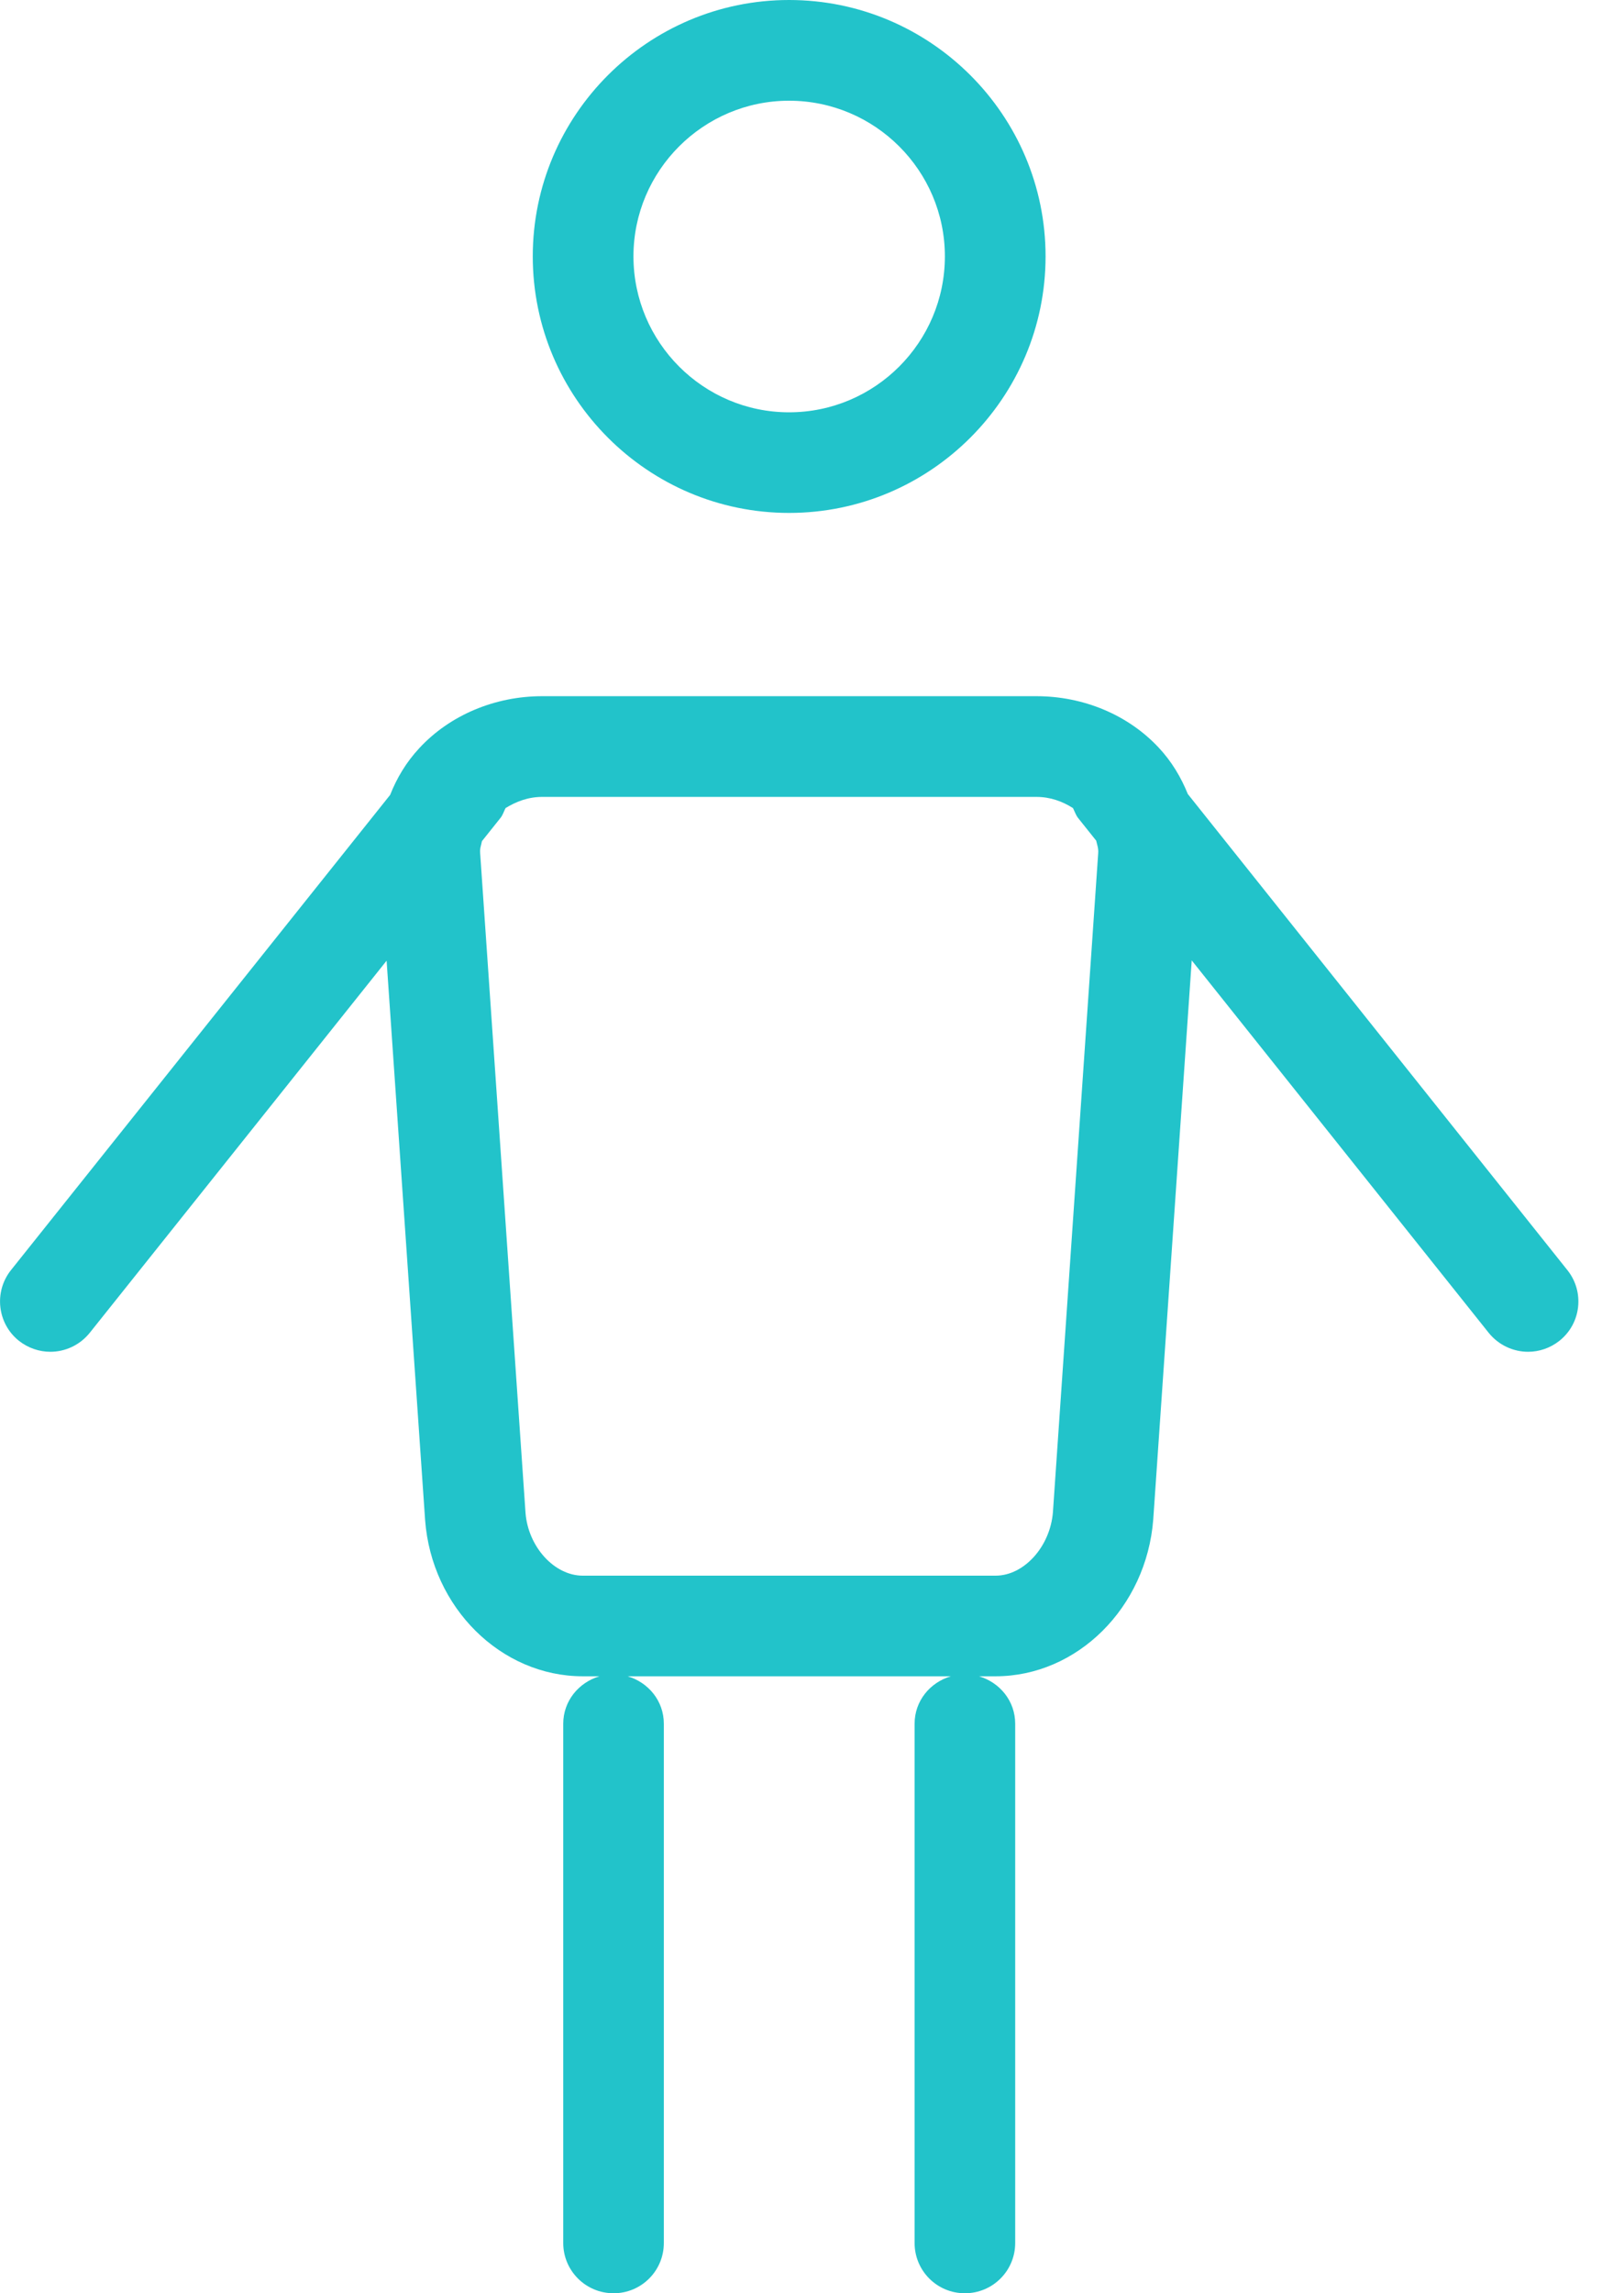 <svg width="17" height="24" viewBox="0 0 17 24" fill="none" xmlns="http://www.w3.org/2000/svg">
<path fill-rule="evenodd" clip-rule="evenodd" d="M11.496 8.928L11.022 15.826C10.993 16.187 10.719 16.49 10.422 16.49H6.1C5.803 16.49 5.528 16.188 5.501 15.831L5.026 8.925C5.022 8.877 5.038 8.843 5.045 8.803L5.239 8.56C5.264 8.529 5.274 8.492 5.292 8.457C5.402 8.389 5.529 8.34 5.675 8.34H10.849C10.997 8.34 11.123 8.388 11.232 8.457C11.249 8.491 11.261 8.529 11.285 8.56L11.475 8.798C11.484 8.84 11.5 8.877 11.496 8.928M16.407 13.292L12.434 8.31C12.363 8.134 12.264 7.968 12.129 7.824C11.81 7.482 11.343 7.286 10.849 7.286H5.675C5.179 7.286 4.708 7.485 4.389 7.83C4.253 7.976 4.154 8.142 4.084 8.319L0.116 13.291C-0.066 13.518 -0.029 13.851 0.198 14.032C0.296 14.109 0.412 14.147 0.527 14.147C0.682 14.147 0.835 14.078 0.939 13.949L4.047 10.054L4.45 15.907C4.518 16.824 5.244 17.543 6.1 17.543H6.275C6.058 17.608 5.896 17.801 5.896 18.04V23.474C5.896 23.765 6.132 24 6.423 24C6.714 24 6.949 23.765 6.949 23.474V18.04C6.949 17.801 6.788 17.608 6.57 17.543H9.953C9.735 17.608 9.574 17.801 9.574 18.04V23.474C9.574 23.765 9.809 24 10.1 24C10.392 24 10.627 23.765 10.627 23.474V18.04C10.627 17.801 10.466 17.608 10.248 17.543H10.422C11.275 17.543 12 16.825 12.072 15.904L12.475 10.051L15.584 13.949C15.688 14.078 15.842 14.147 15.996 14.147C16.111 14.147 16.227 14.109 16.324 14.032C16.552 13.851 16.589 13.519 16.407 13.292" fill="#22C3CA"/>
<path fill-rule="evenodd" clip-rule="evenodd" d="M8.26 1.054C9.159 1.054 9.891 1.785 9.891 2.683C9.891 3.583 9.159 4.315 8.26 4.315C7.363 4.315 6.631 3.583 6.631 2.683C6.631 1.785 7.363 1.054 8.26 1.054M8.26 5.368C9.74 5.368 10.945 4.163 10.945 2.683C10.945 1.204 9.74 -0 8.26 -0C6.781 -0 5.577 1.204 5.577 2.683C5.577 4.163 6.781 5.368 8.26 5.368" fill="#22C3CA"/>
</svg>
